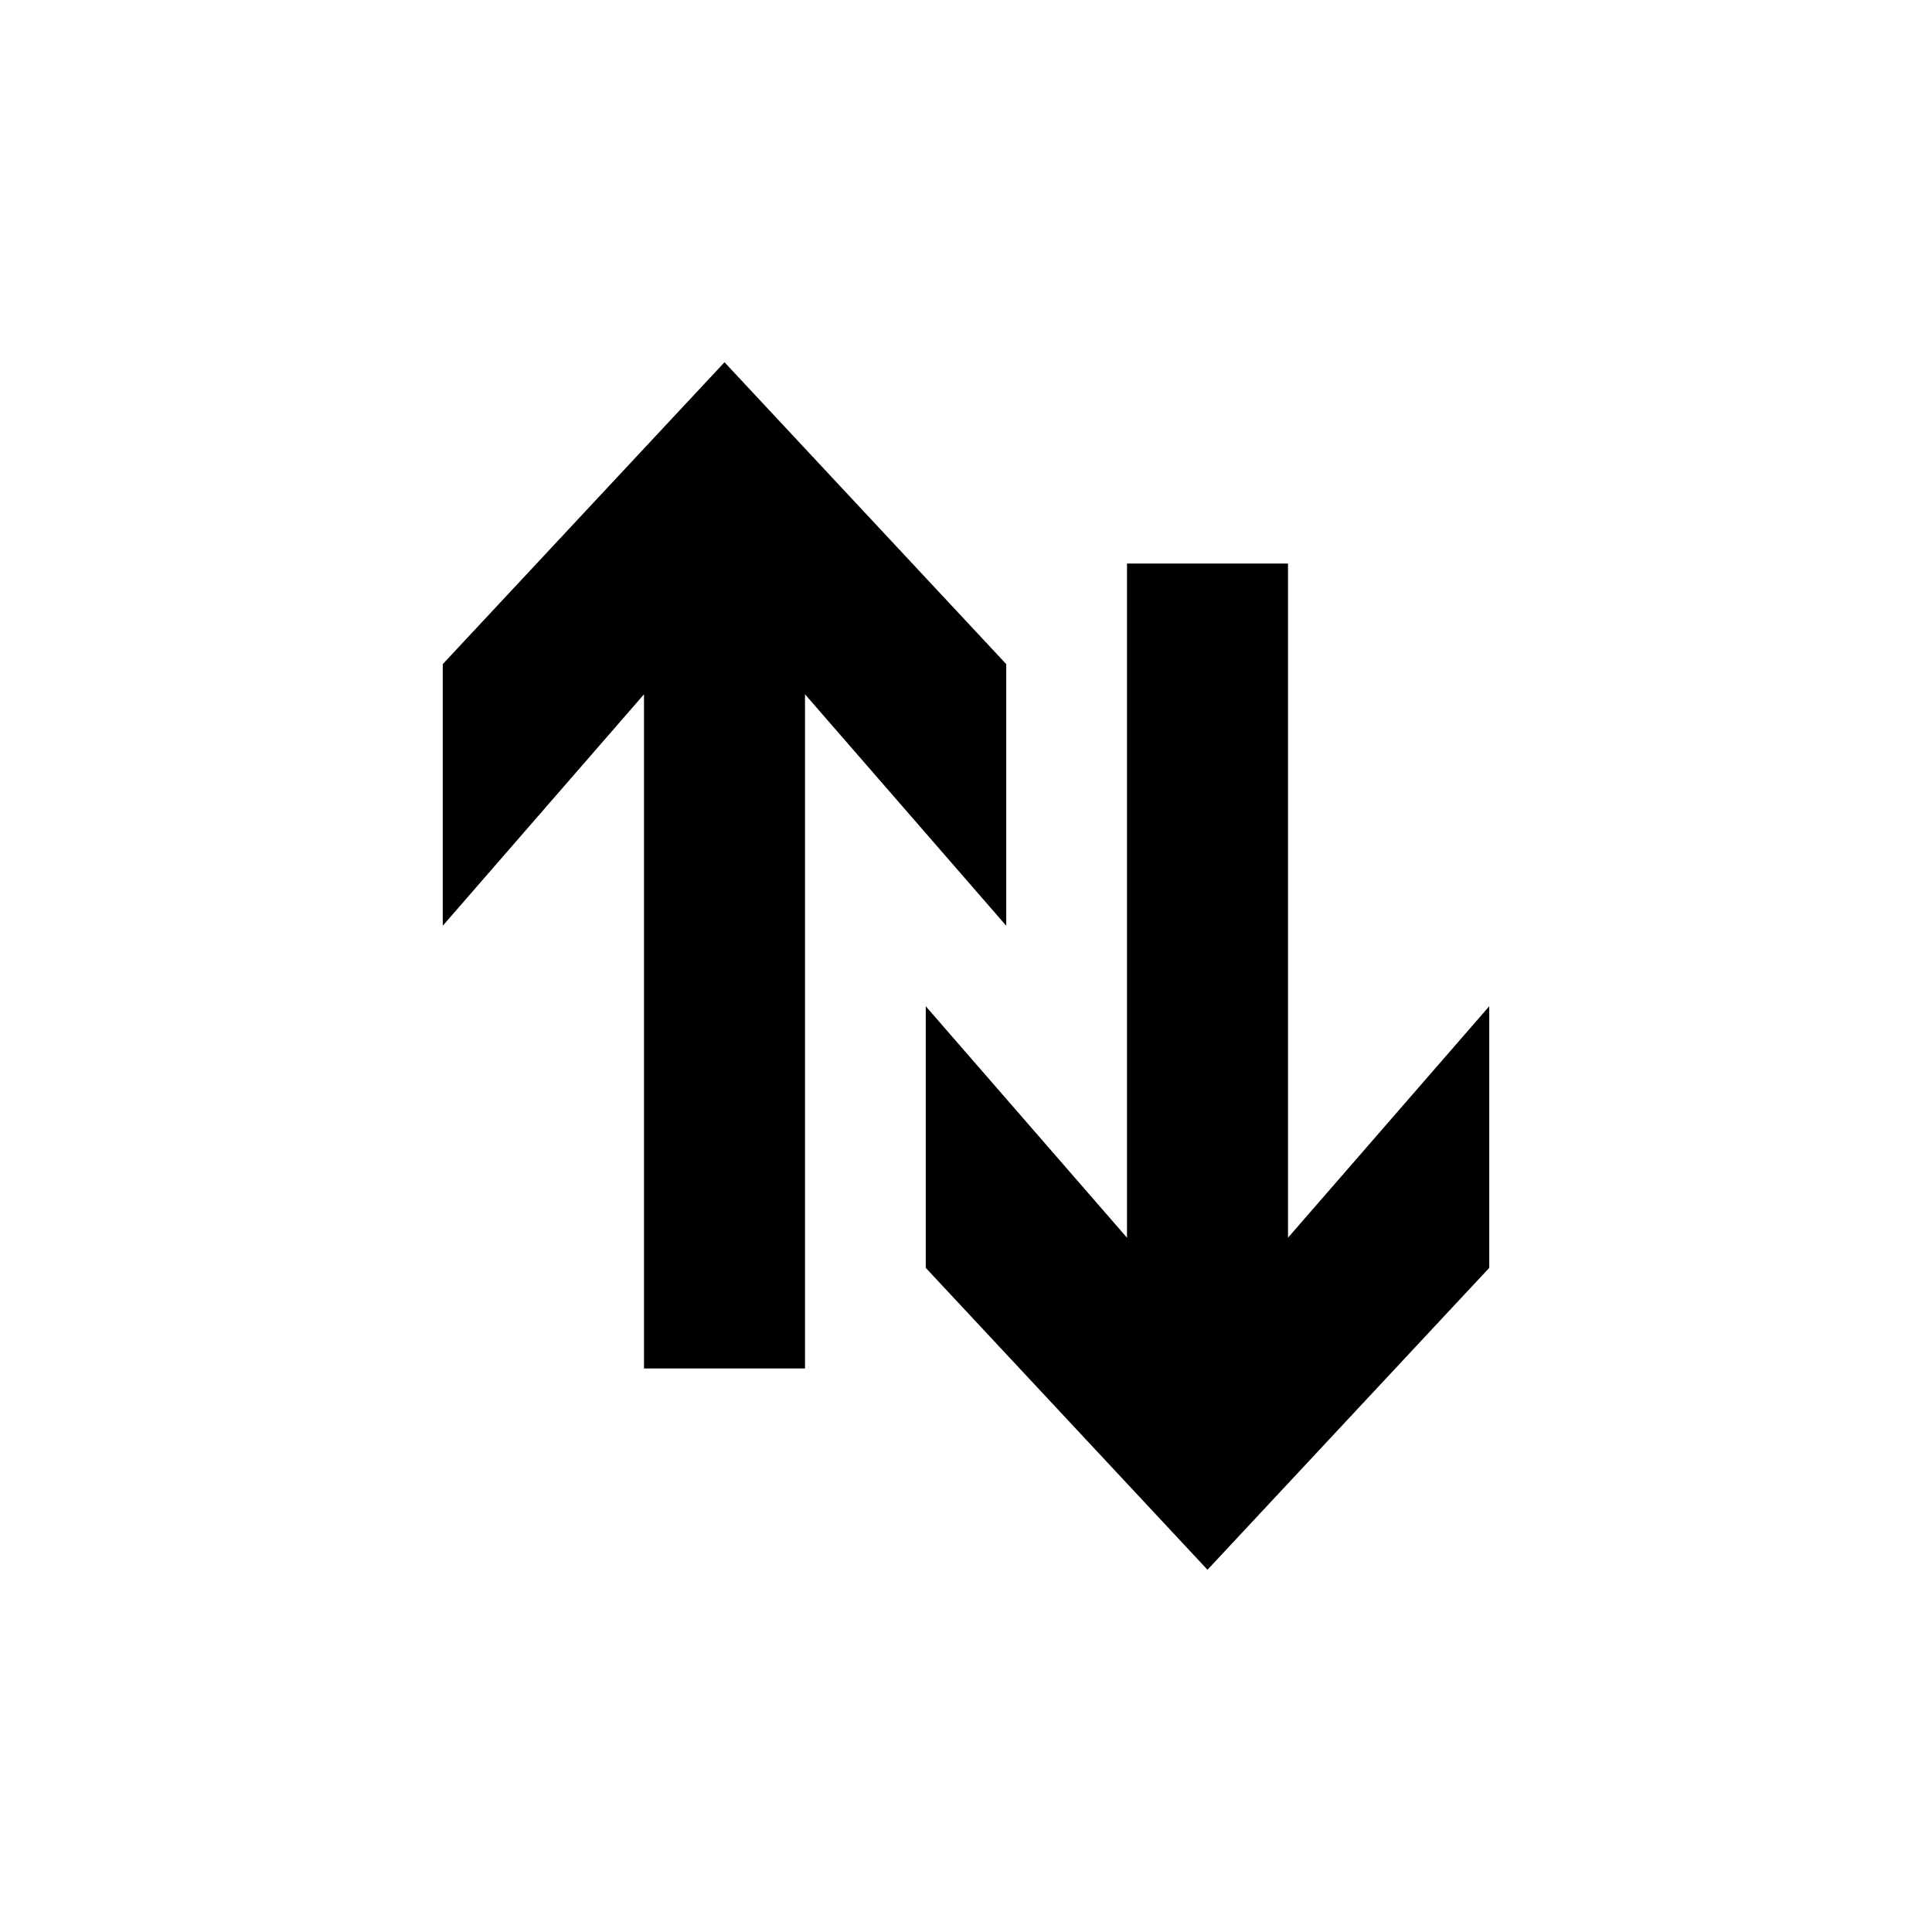 ﻿<?xml version="1.0" encoding="utf-8"?>
<!DOCTYPE svg PUBLIC "-//W3C//DTD SVG 1.1//EN" "http://www.w3.org/Graphics/SVG/1.1/DTD/svg11.dtd">
<svg xmlns="http://www.w3.org/2000/svg" xmlns:xlink="http://www.w3.org/1999/xlink" version="1.1" baseProfile="full" width="76" height="76" viewBox="0 0 76.00 76.00" enable-background="new 0 0 76.00 76.00" xml:space="preserve">
	<path fill="#000000" fill-opacity="1" stroke-width="0.2" stroke-linejoin="round" d="M 25.333,53.833L 25.333,27.312L 17.417,36.417L 17.417,26.125L 28.5,14.25L 39.583,26.125L 39.583,36.417L 31.667,27.312L 31.667,53.833L 25.333,53.833 Z M 44.333,22.167L 50.667,22.167L 50.667,48.688L 58.583,39.583L 58.583,49.875L 47.5,61.75L 36.417,49.875L 36.417,39.583L 44.333,48.688L 44.333,22.167 Z "/>
</svg>
